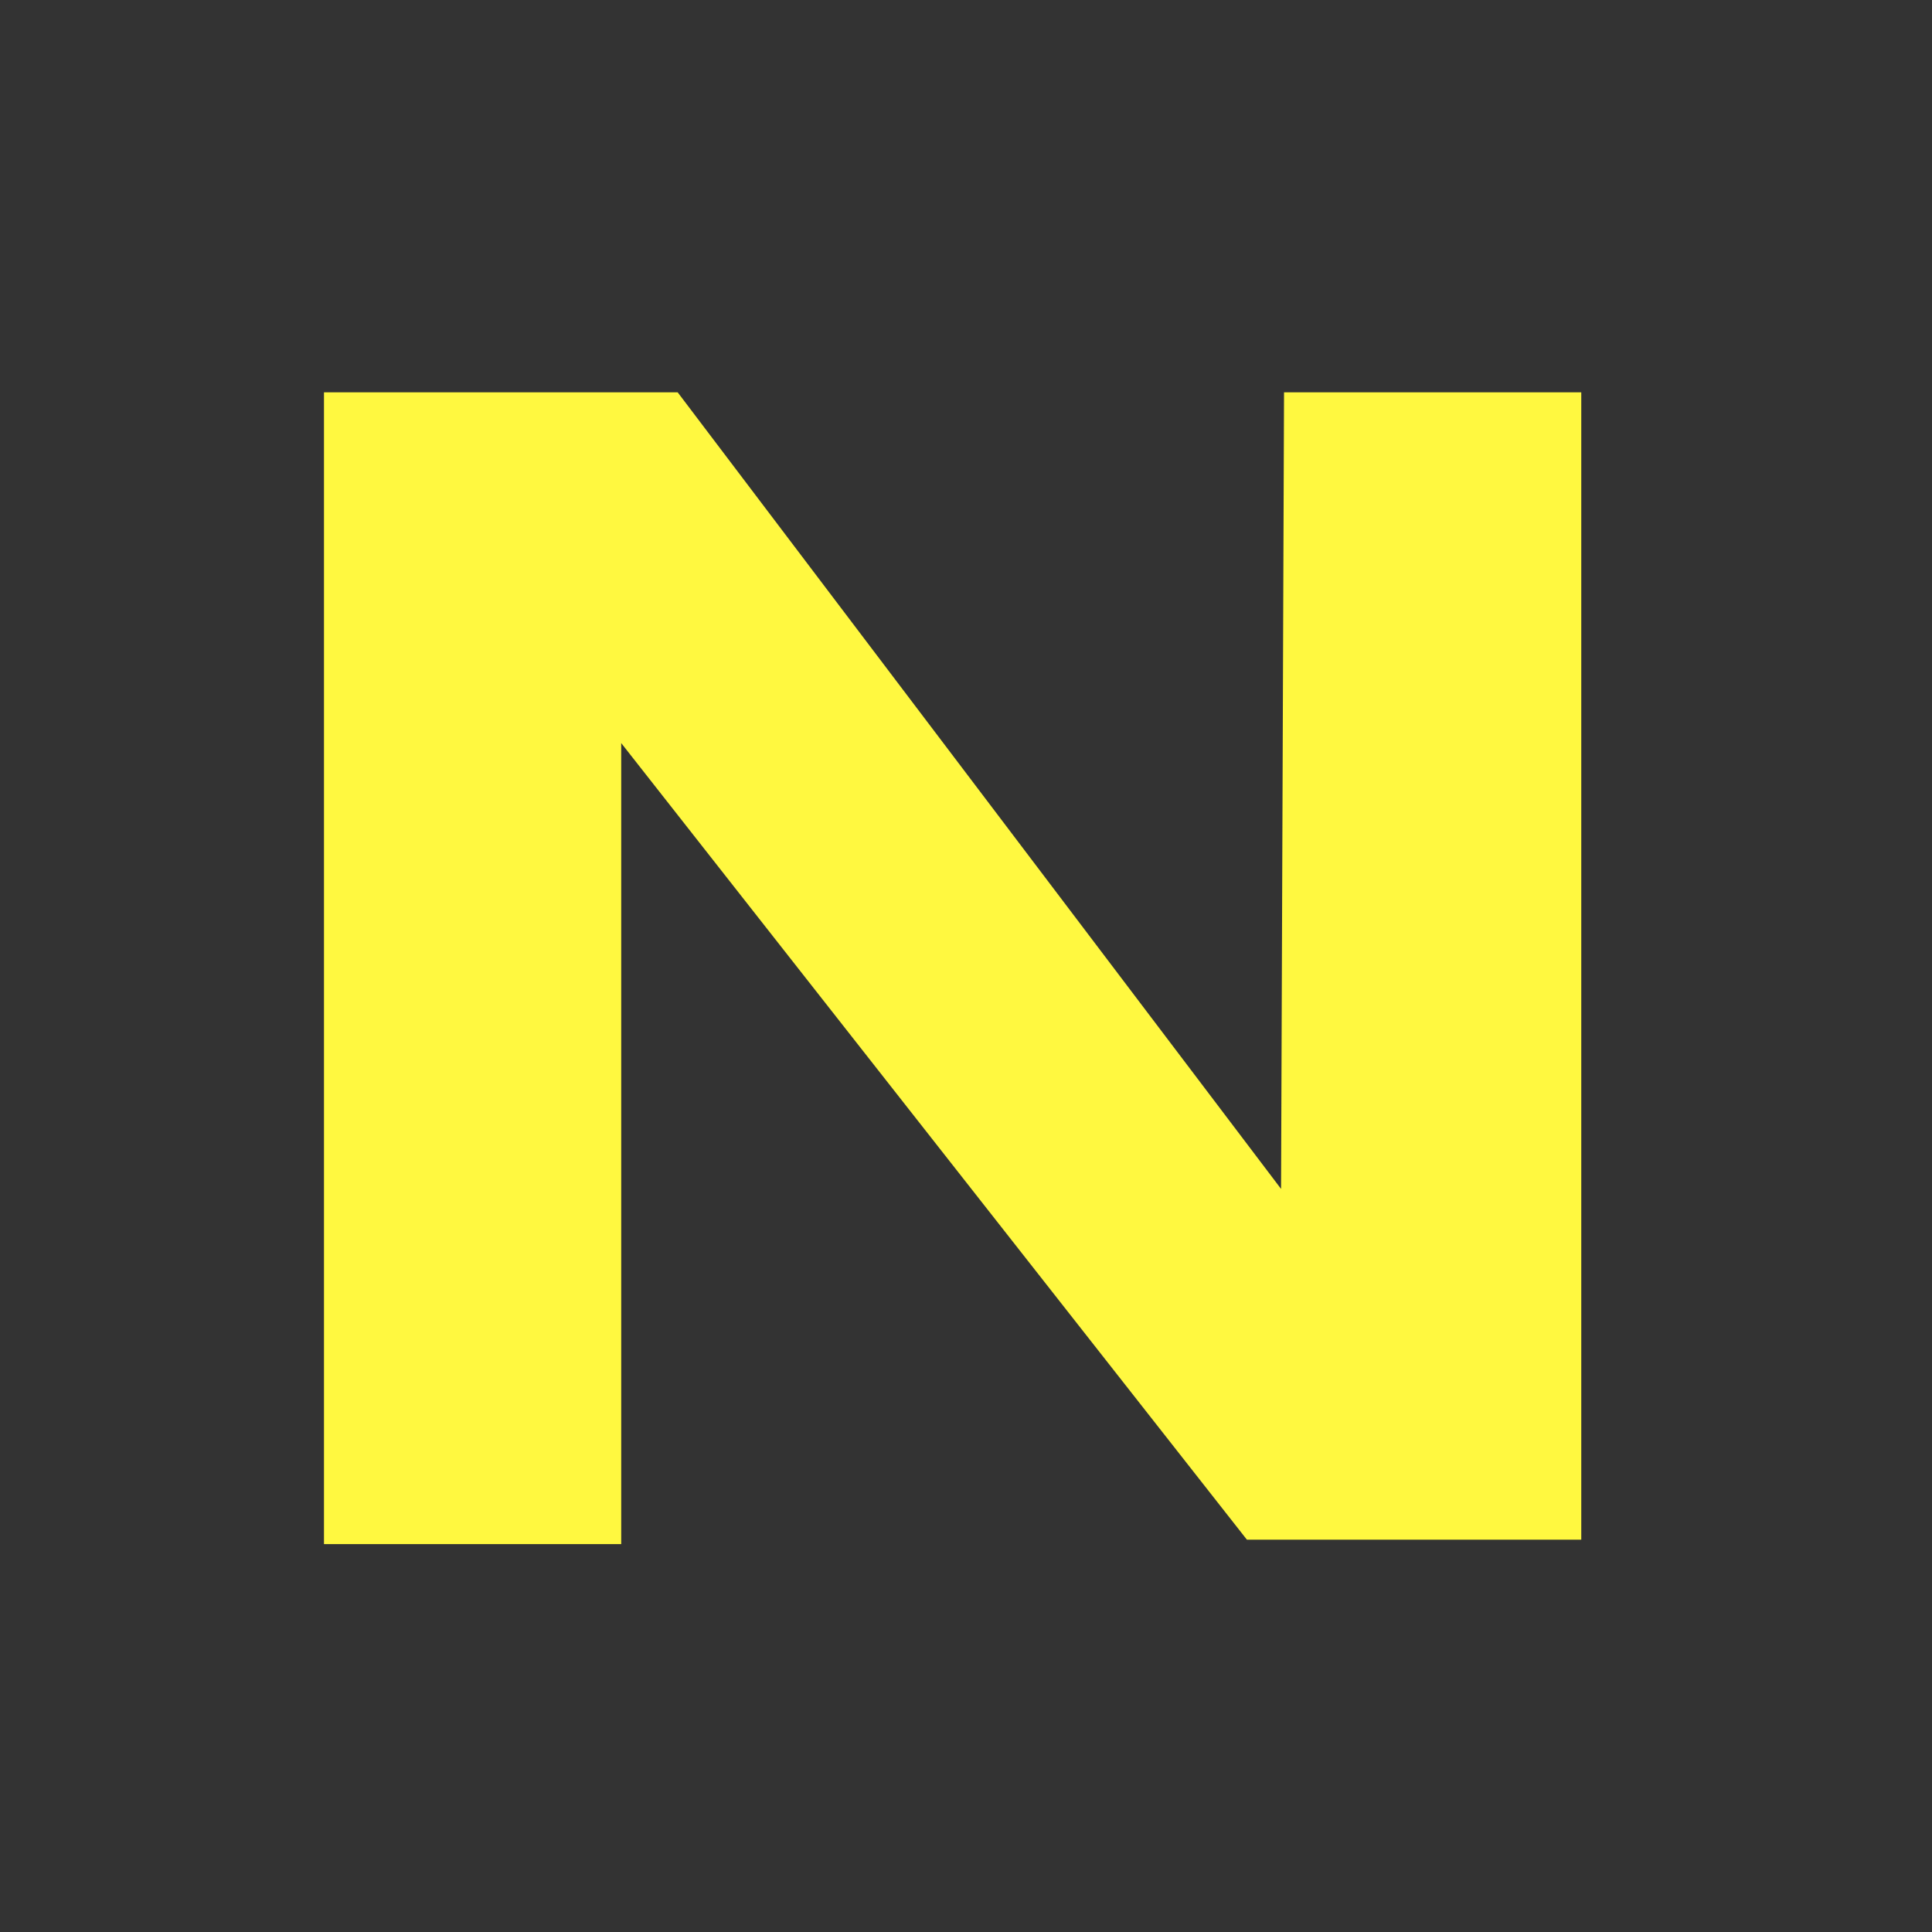 <svg xmlns="http://www.w3.org/2000/svg" width="13" height="13" viewBox="0 0 13 13"><rect x="0" y="0" width="13" height="13" fill="#333333" stroke="none"/><defs><style>.a{fill:#fff840;}</style></defs><path class="a" d="M8.64,2.64h2v7.72H8.39L4.18,5h0v5.39h-2V2.64H4.56L8.62,8h0Z"/></svg>